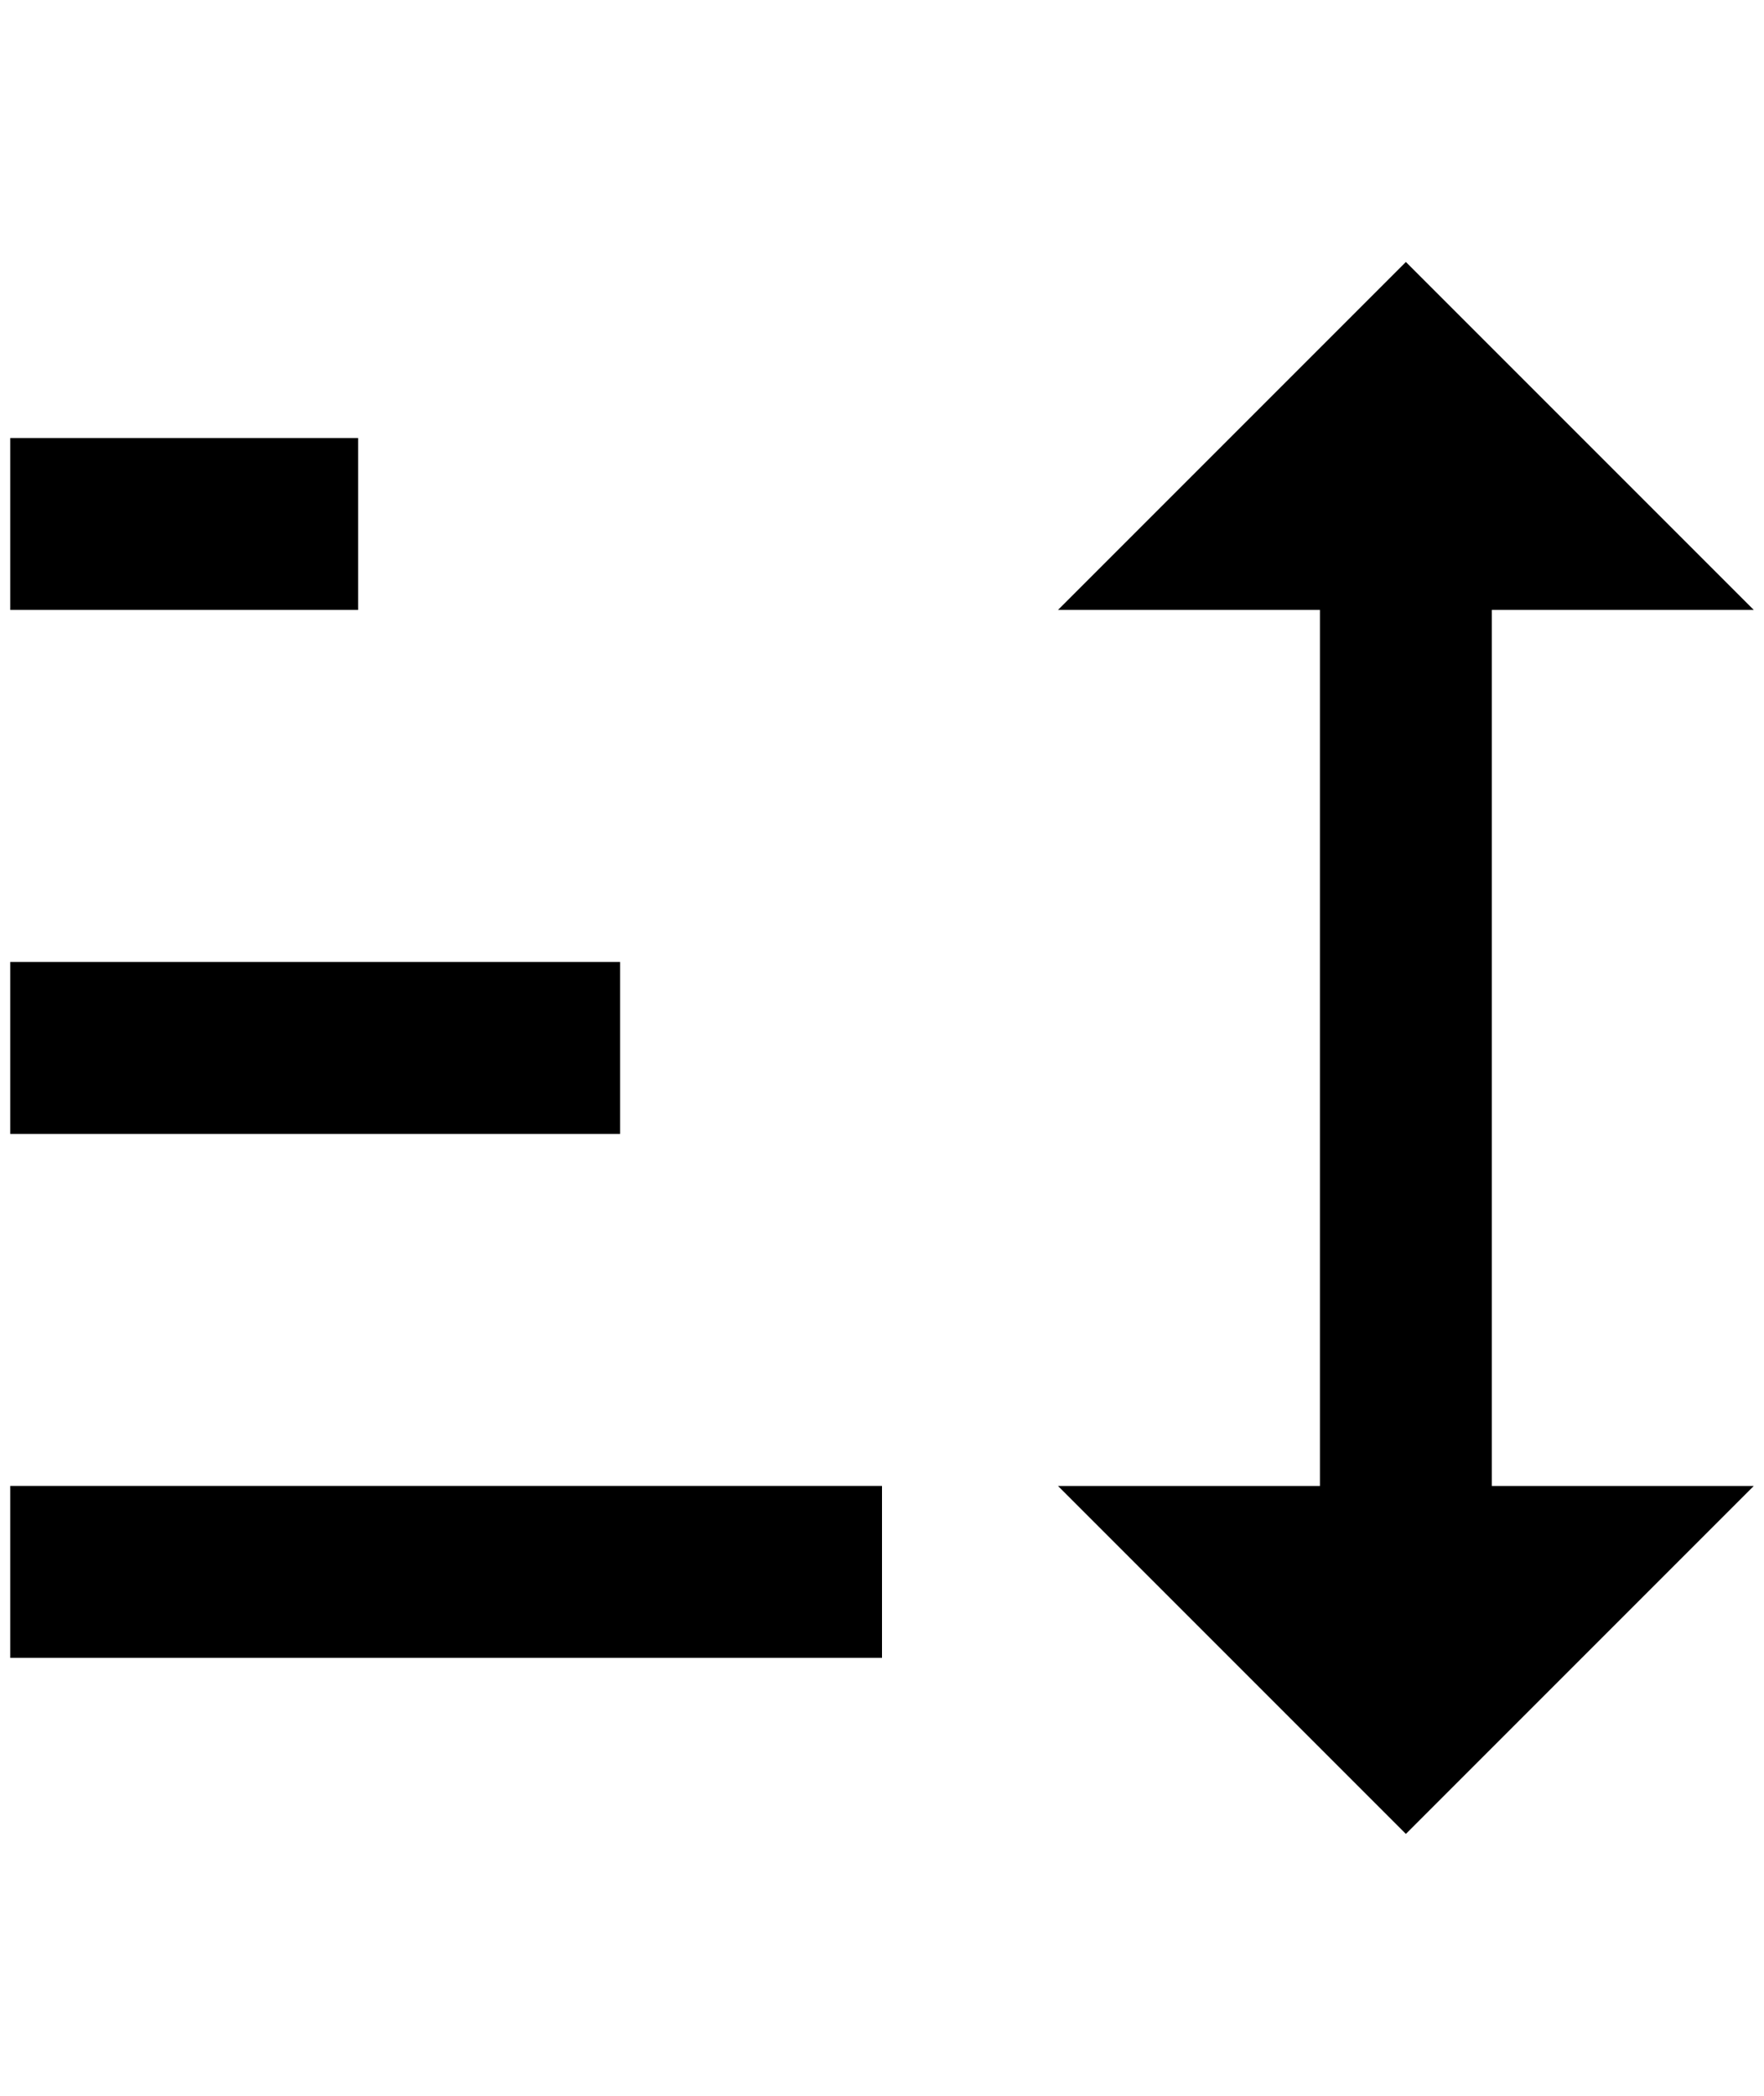 <?xml version="1.0" standalone="no"?>
<!DOCTYPE svg PUBLIC "-//W3C//DTD SVG 1.1//EN" "http://www.w3.org/Graphics/SVG/1.1/DTD/svg11.dtd" >
<svg xmlns="http://www.w3.org/2000/svg" xmlns:xlink="http://www.w3.org/1999/xlink" version="1.1" viewBox="-10 0 1724 2048">
   <path fill="currentColor"
d="M1364 1792l-340 -340h256v-856h-256l340 -340l340 340h-256v856h256zM0 1620v-168h852v168h-852zM0 1108v-168h596v168h-596zM0 596v-168h340v168h-340z" />
</svg>
